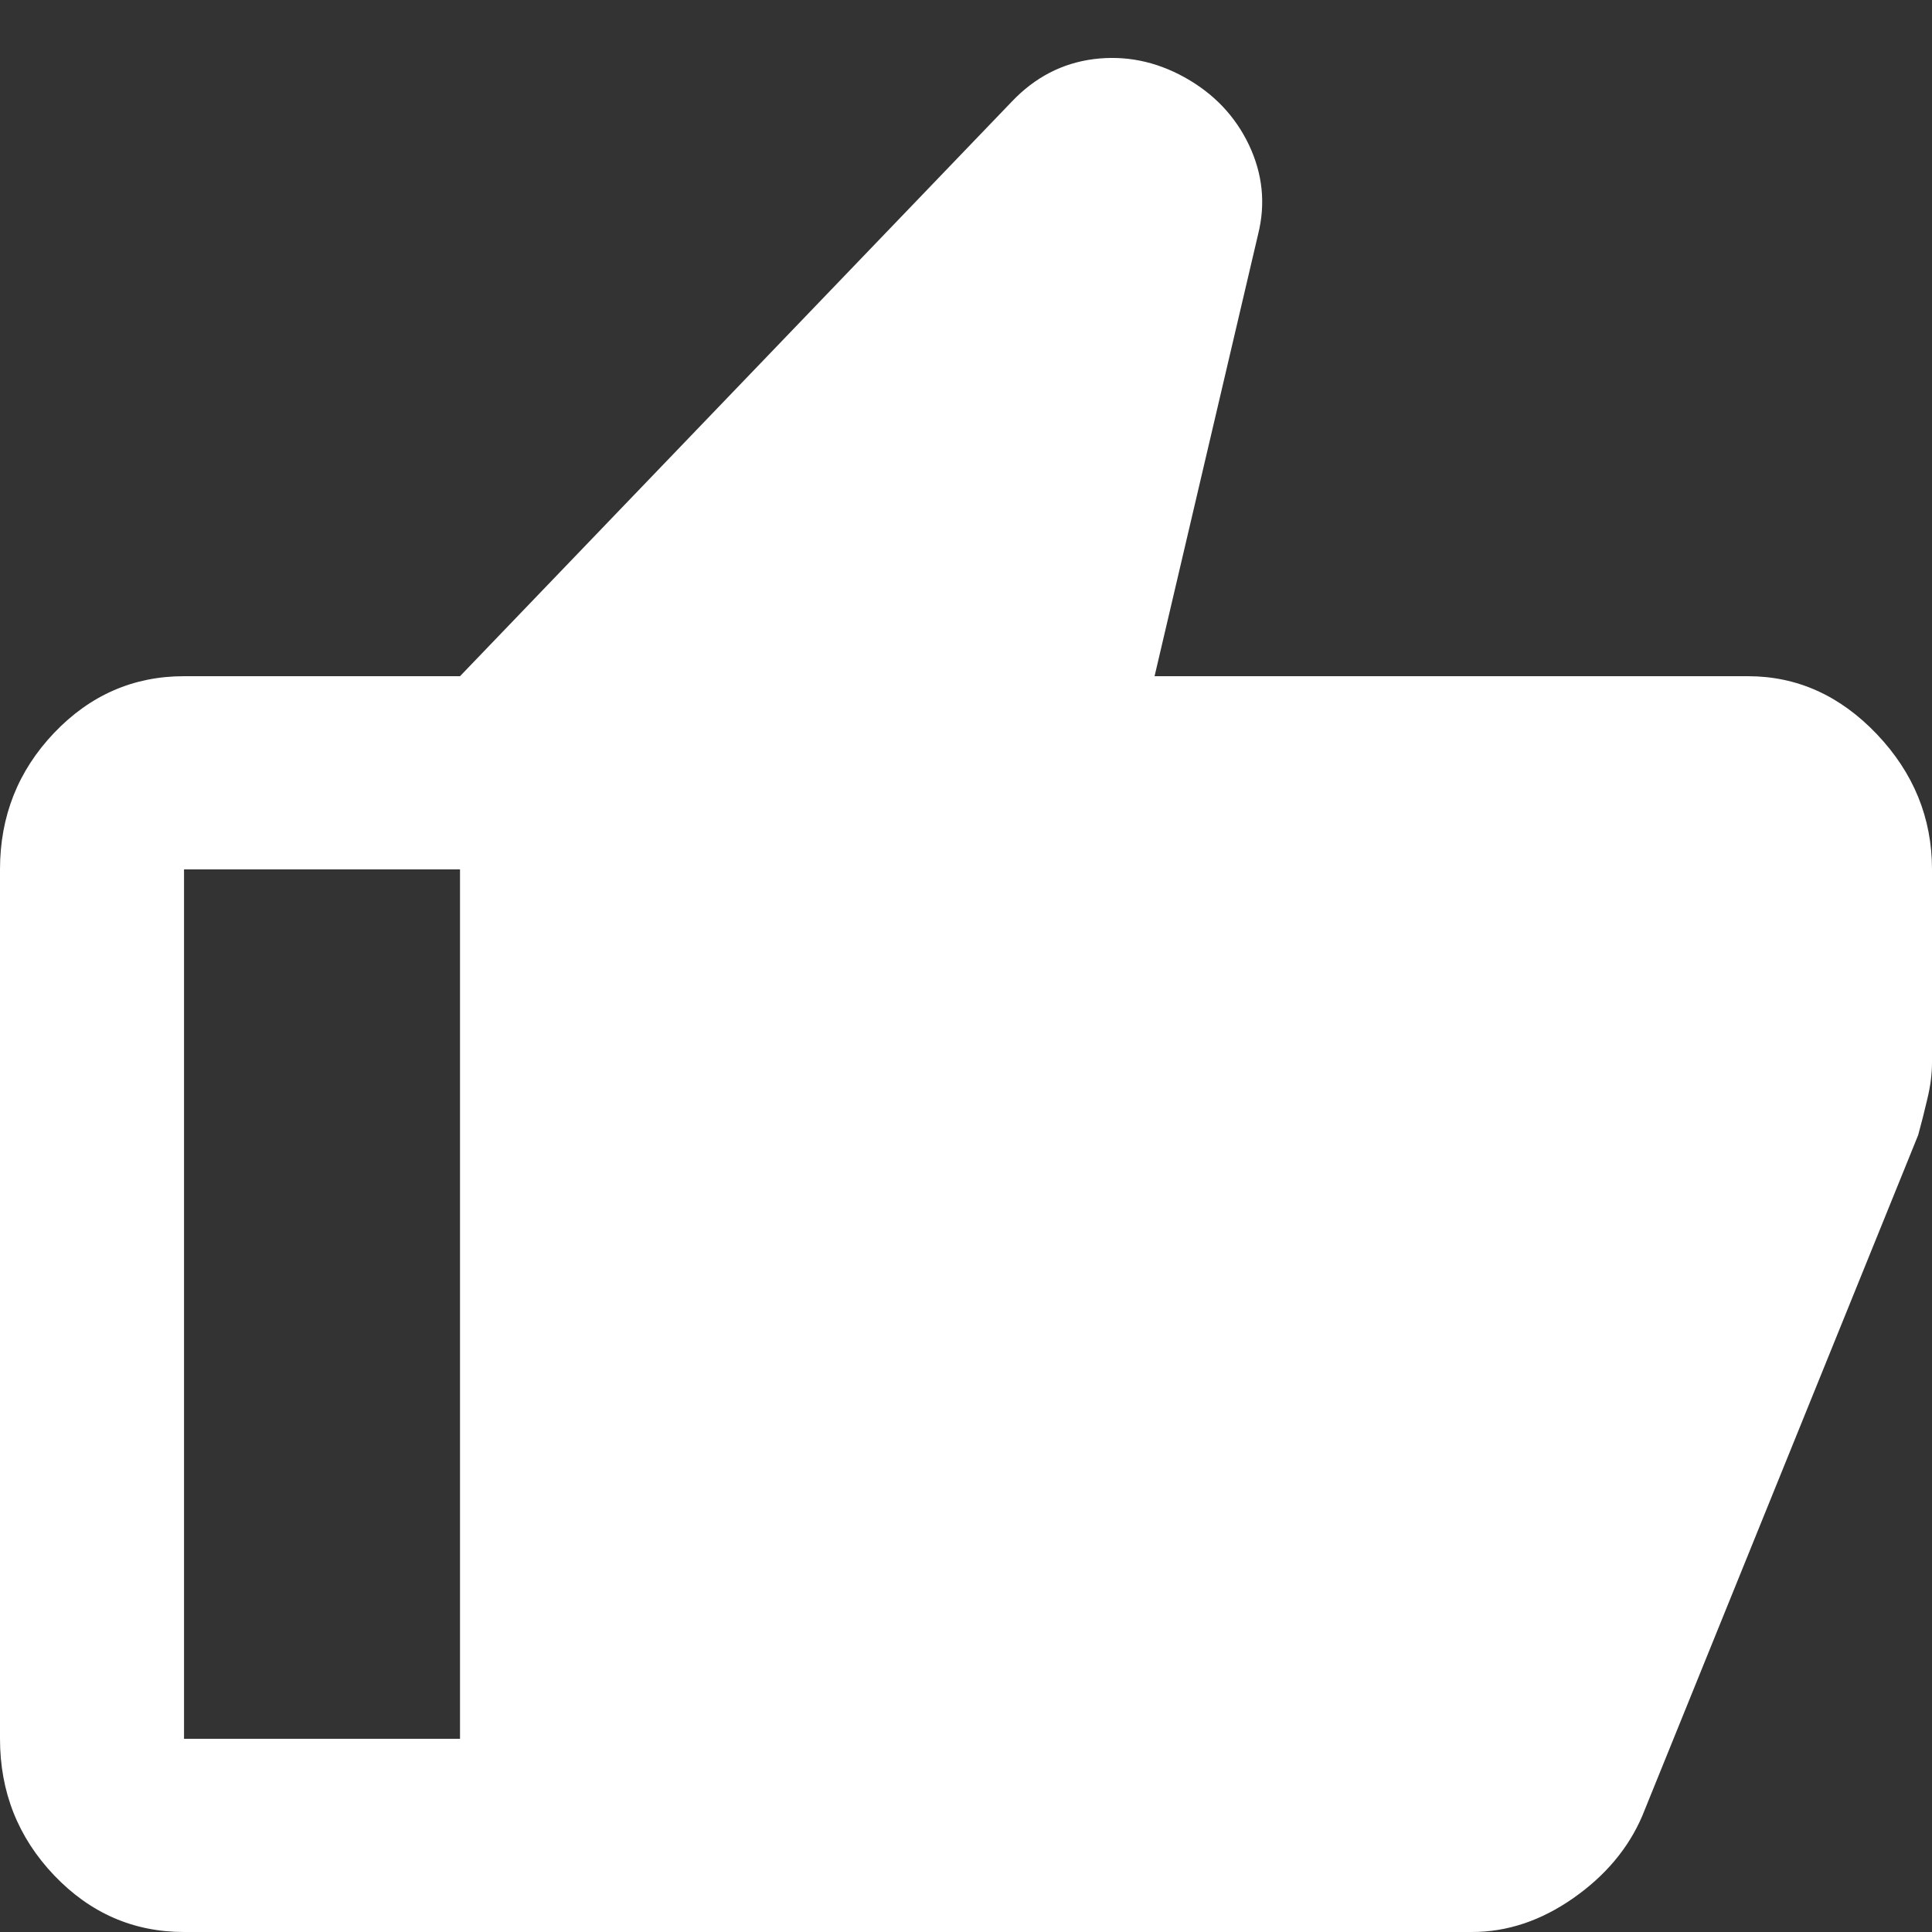 <svg width="20" height="20" viewBox="0 0 20 20" fill="none" xmlns="http://www.w3.org/2000/svg">
<rect x="0" y="0" width="20" height="20" fill="#333333" stroke="none"/>
<g clip-path="url(#clip0_440_2134)">
<path d="M18.095 7C18.603 7 19.048 7.2 19.429 7.6C19.809 8 20 8.467 20 9V11C20 11.117 19.984 11.242 19.952 11.375C19.921 11.508 19.889 11.633 19.857 11.75L17 18.8C16.857 19.133 16.619 19.417 16.286 19.65C15.952 19.883 15.603 20 15.238 20H4.762V7L10.476 1.05C10.714 0.8 10.996 0.654 11.321 0.612C11.647 0.571 11.96 0.633 12.262 0.8C12.563 0.967 12.786 1.2 12.929 1.5C13.071 1.8 13.103 2.108 13.024 2.425L11.952 7H18.095ZM6.667 7.85V18H6V12V11V9.5V8L6.667 7.85ZM1.905 20C1.381 20 0.933 19.804 0.56 19.413C0.187 19.021 0 18.55 0 18V9C0 8.45 0.187 7.979 0.56 7.587C0.933 7.196 1.381 7 1.905 7H4.762V9H1.905V18H4.762V20H1.905Z" fill="white"/>
</g>
<defs>
<clipPath id="clip0_440_2134">
<rect width="20" height="20" fill="white"/>
</clipPath>
</defs>
</svg>
